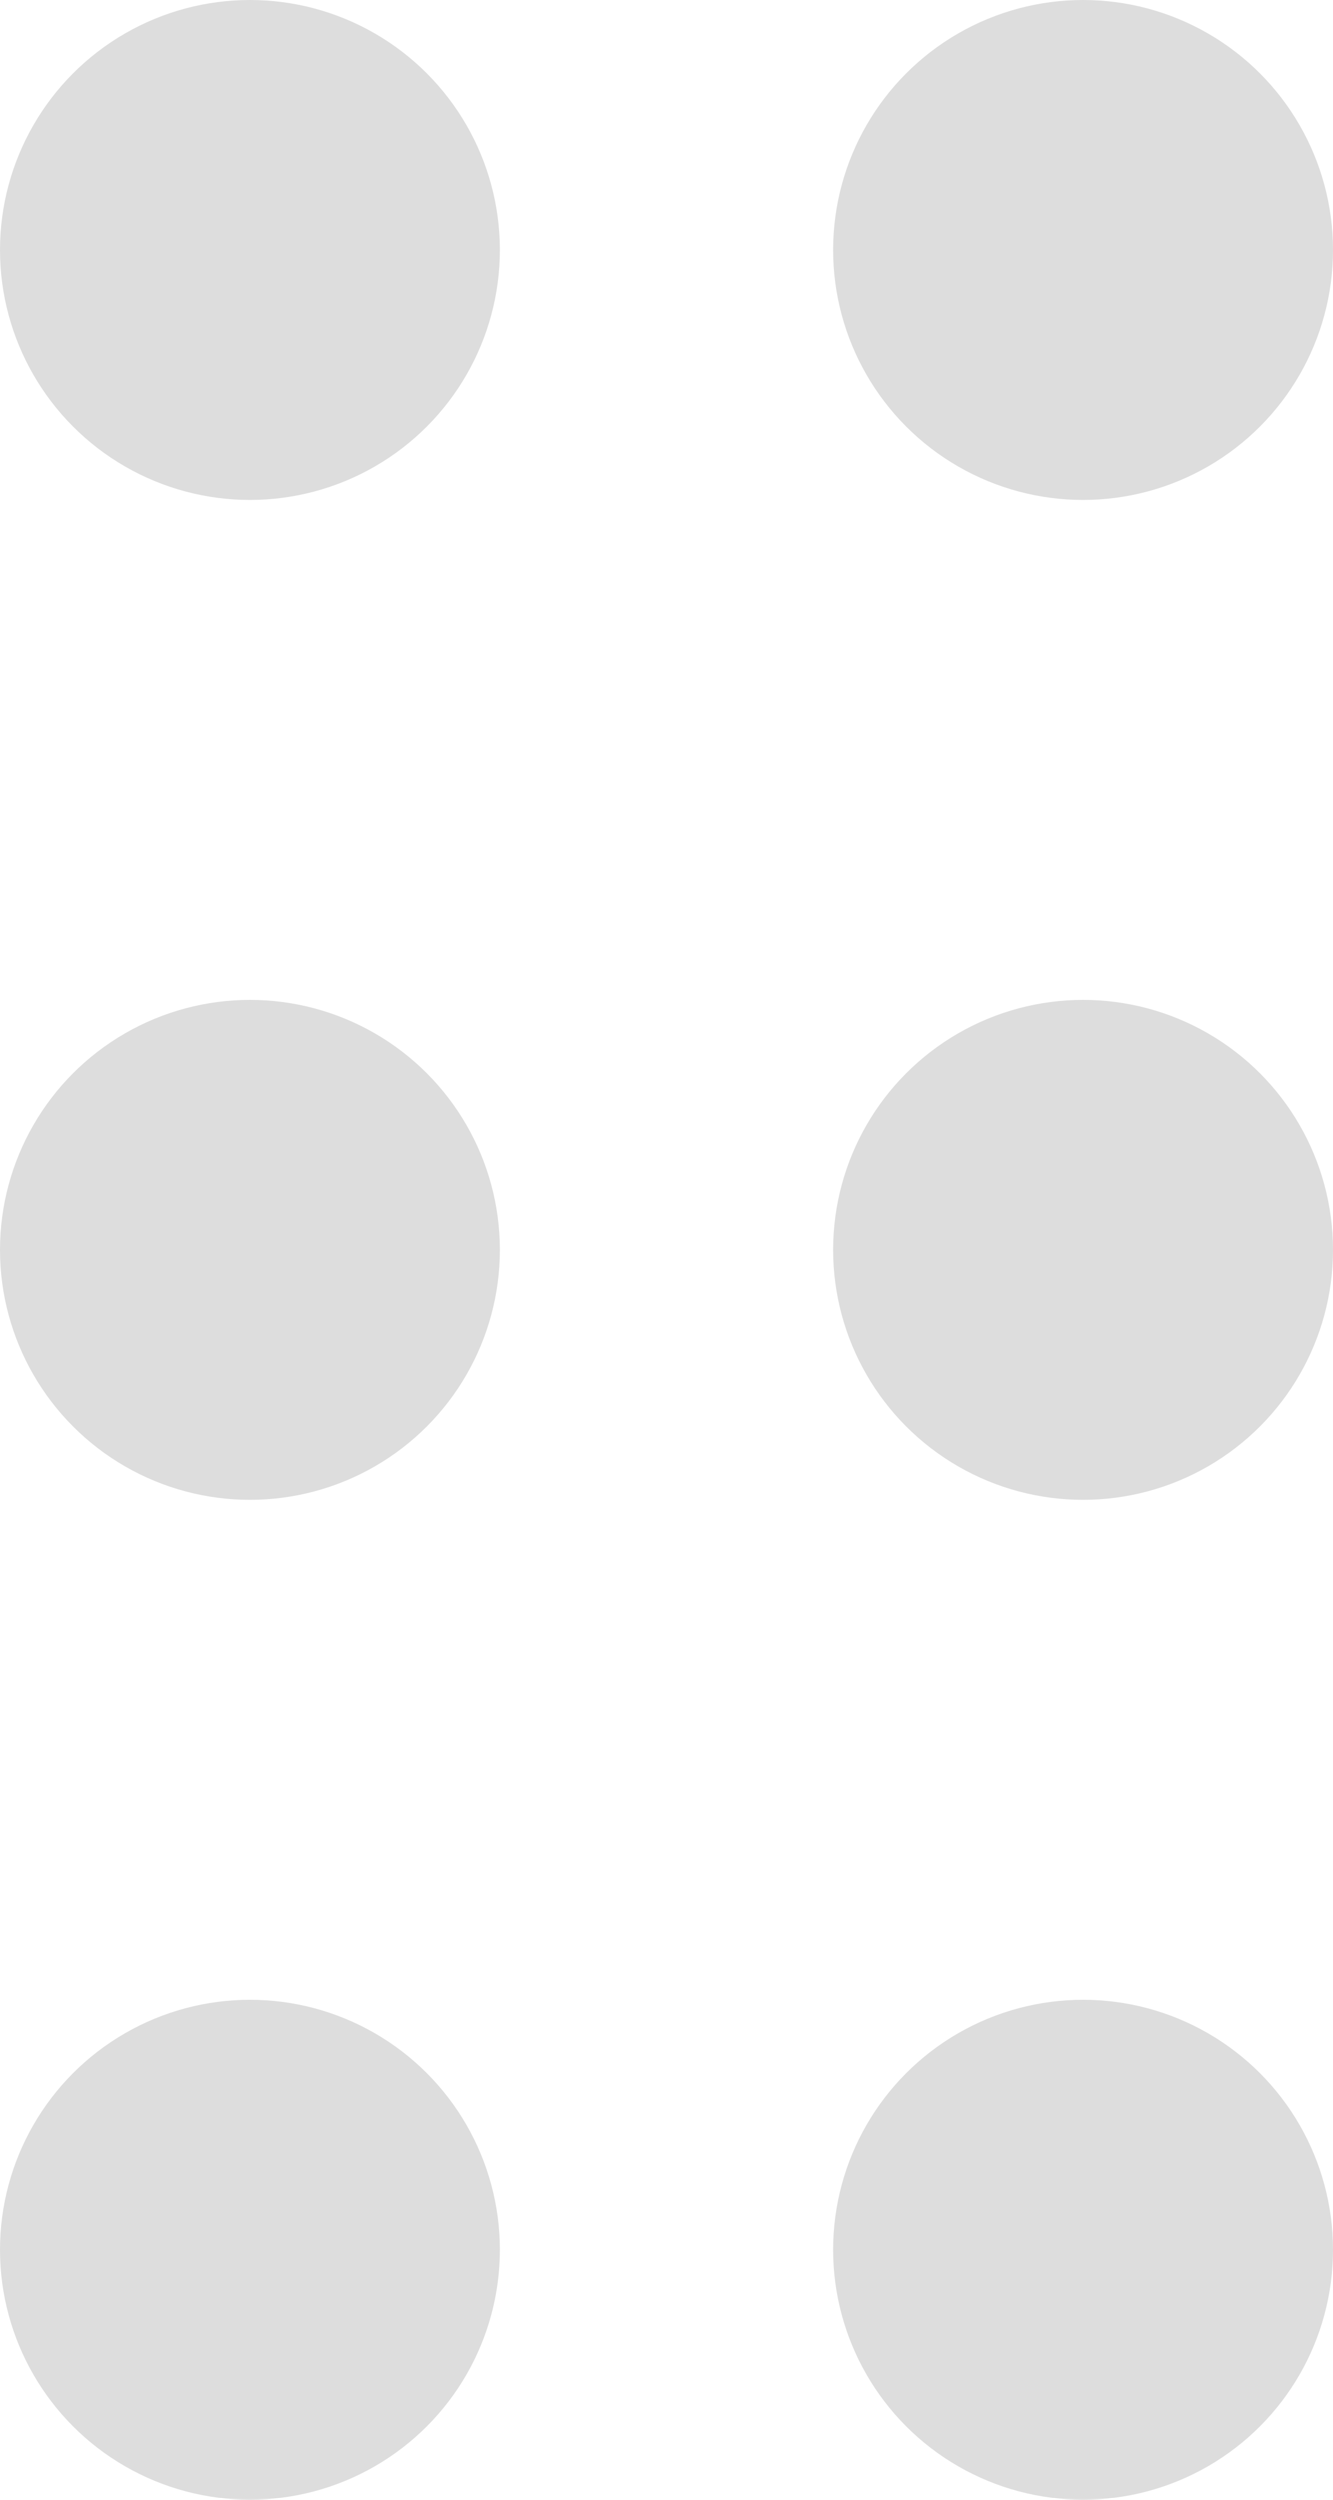 <svg width="8" height="15" viewBox="0 0 8 15" fill="none" xmlns="http://www.w3.org/2000/svg">
<circle cx="1.5" cy="1.5" r="1.5" fill="#DDDDDD"/>
<circle cx="6.5" cy="1.5" r="1.5" fill="#DDDDDD"/>
<circle cx="1.5" cy="7.5" r="1.5" fill="#DDDDDD"/>
<circle cx="6.5" cy="7.5" r="1.5" fill="#DDDDDD"/>
<circle cx="1.5" cy="13.5" r="1.5" fill="#DDDDDD"/>
<circle cx="6.5" cy="13.5" r="1.5" fill="#DDDDDD"/>
</svg>
